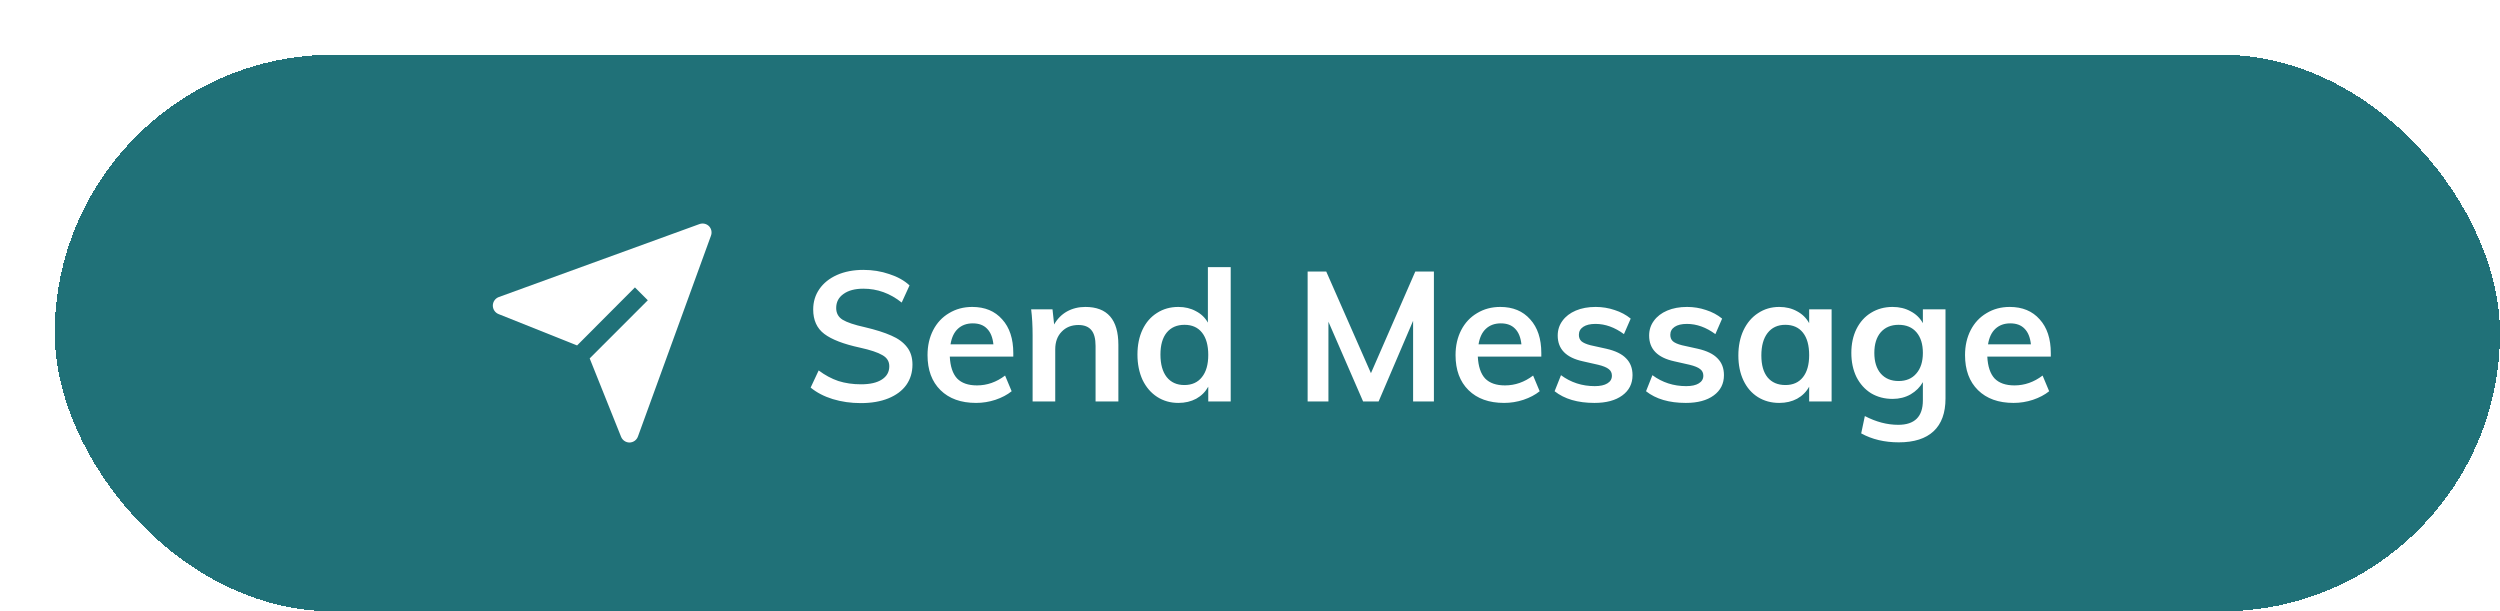 <svg width="274" height="67" viewBox="0 0 274 67" fill="none" xmlns="http://www.w3.org/2000/svg">
<g filter="url(#filter0_d_228_205)">
<rect width="268" height="61" rx="30.5" fill="#207178" shape-rendering="crispEdges"/>
<path d="M71.709 18.79C71.574 18.656 71.404 18.563 71.218 18.522C71.032 18.481 70.838 18.495 70.659 18.56L48.659 26.56C48.469 26.632 48.306 26.76 48.191 26.927C48.076 27.094 48.014 27.292 48.014 27.495C48.014 27.698 48.076 27.896 48.191 28.063C48.306 28.23 48.469 28.358 48.659 28.43L57.249 31.86L63.589 25.5L64.999 26.91L58.629 33.28L62.069 41.87C62.143 42.056 62.272 42.216 62.438 42.328C62.603 42.441 62.799 42.501 62.999 42.5C63.201 42.496 63.397 42.431 63.562 42.313C63.726 42.195 63.851 42.03 63.919 41.84L71.919 19.84C71.987 19.663 72.004 19.471 71.967 19.285C71.93 19.099 71.84 18.927 71.709 18.79Z" fill="white"/>
<path d="M88.346 38.18C87.253 38.18 86.226 38.033 85.266 37.74C84.319 37.447 83.513 37.027 82.846 36.48L83.726 34.6C84.419 35.12 85.139 35.507 85.886 35.76C86.646 36 87.473 36.12 88.366 36.12C89.353 36.12 90.113 35.947 90.646 35.6C91.193 35.253 91.466 34.767 91.466 34.14C91.466 33.607 91.213 33.2 90.706 32.92C90.213 32.627 89.393 32.353 88.246 32.1C86.459 31.713 85.159 31.213 84.346 30.6C83.533 29.987 83.126 29.093 83.126 27.92C83.126 27.08 83.353 26.333 83.806 25.68C84.259 25.027 84.899 24.513 85.726 24.14C86.566 23.767 87.533 23.58 88.626 23.58C89.626 23.58 90.573 23.733 91.466 24.04C92.373 24.333 93.113 24.747 93.686 25.28L92.826 27.16C91.559 26.147 90.159 25.64 88.626 25.64C87.706 25.64 86.979 25.833 86.446 26.22C85.913 26.593 85.646 27.107 85.646 27.76C85.646 28.32 85.879 28.747 86.346 29.04C86.826 29.333 87.639 29.607 88.786 29.86C89.973 30.14 90.939 30.447 91.686 30.78C92.433 31.1 93.006 31.52 93.406 32.04C93.806 32.547 94.006 33.187 94.006 33.96C94.006 34.813 93.779 35.56 93.326 36.2C92.873 36.827 92.219 37.313 91.366 37.66C90.513 38.007 89.506 38.18 88.346 38.18ZM105.057 33.08H98.097C98.15 34.16 98.417 34.96 98.897 35.48C99.391 35.987 100.117 36.24 101.077 36.24C102.184 36.24 103.211 35.88 104.157 35.16L104.877 36.88C104.397 37.267 103.804 37.58 103.097 37.82C102.404 38.047 101.697 38.16 100.977 38.16C99.324 38.16 98.024 37.693 97.077 36.76C96.13 35.827 95.657 34.547 95.657 32.92C95.657 31.893 95.864 30.98 96.277 30.18C96.691 29.38 97.27 28.76 98.017 28.32C98.764 27.867 99.611 27.64 100.557 27.64C101.944 27.64 103.037 28.093 103.837 29C104.651 29.893 105.057 31.127 105.057 32.7V33.08ZM100.617 29.44C99.951 29.44 99.404 29.64 98.977 30.04C98.564 30.427 98.297 30.993 98.177 31.74H102.877C102.797 30.98 102.564 30.407 102.177 30.02C101.804 29.633 101.284 29.44 100.617 29.44ZM112.954 27.64C115.368 27.64 116.574 29.027 116.574 31.8V38H114.074V31.92C114.074 31.12 113.921 30.54 113.614 30.18C113.308 29.807 112.834 29.62 112.194 29.62C111.434 29.62 110.821 29.867 110.354 30.36C109.888 30.84 109.654 31.48 109.654 32.28V38H107.174V30.76C107.174 29.693 107.121 28.74 107.014 27.9H109.354L109.534 29.56C109.881 28.947 110.348 28.473 110.934 28.14C111.534 27.807 112.208 27.64 112.954 27.64ZM128.885 23.28V38H126.425V36.38C126.118 36.94 125.678 37.38 125.105 37.7C124.532 38.007 123.878 38.16 123.145 38.16C122.278 38.16 121.505 37.94 120.825 37.5C120.145 37.06 119.612 36.44 119.225 35.64C118.852 34.827 118.665 33.9 118.665 32.86C118.665 31.82 118.852 30.907 119.225 30.12C119.598 29.333 120.125 28.727 120.805 28.3C121.485 27.86 122.265 27.64 123.145 27.64C123.865 27.64 124.505 27.793 125.065 28.1C125.638 28.393 126.078 28.813 126.385 29.36V23.28H128.885ZM123.805 36.2C124.632 36.2 125.272 35.913 125.725 35.34C126.192 34.767 126.425 33.953 126.425 32.9C126.425 31.847 126.198 31.033 125.745 30.46C125.292 29.887 124.652 29.6 123.825 29.6C122.985 29.6 122.332 29.887 121.865 30.46C121.412 31.02 121.185 31.82 121.185 32.86C121.185 33.913 121.412 34.733 121.865 35.32C122.332 35.907 122.978 36.2 123.805 36.2ZM151.156 23.76V38H148.876V29.16L145.096 38H143.396L139.596 29.26V38H137.316V23.76H139.356L144.256 34.9L149.116 23.76H151.156ZM162.928 33.08H155.968C156.022 34.16 156.288 34.96 156.768 35.48C157.262 35.987 157.988 36.24 158.948 36.24C160.055 36.24 161.082 35.88 162.028 35.16L162.748 36.88C162.268 37.267 161.675 37.58 160.968 37.82C160.275 38.047 159.568 38.16 158.848 38.16C157.195 38.16 155.895 37.693 154.948 36.76C154.002 35.827 153.528 34.547 153.528 32.92C153.528 31.893 153.735 30.98 154.148 30.18C154.562 29.38 155.142 28.76 155.888 28.32C156.635 27.867 157.482 27.64 158.428 27.64C159.815 27.64 160.908 28.093 161.708 29C162.522 29.893 162.928 31.127 162.928 32.7V33.08ZM158.488 29.44C157.822 29.44 157.275 29.64 156.848 30.04C156.435 30.427 156.168 30.993 156.048 31.74H160.748C160.668 30.98 160.435 30.407 160.048 30.02C159.675 29.633 159.155 29.44 158.488 29.44ZM168.745 38.16C166.919 38.16 165.465 37.733 164.385 36.88L165.085 35.12C166.165 35.92 167.399 36.32 168.785 36.32C169.385 36.32 169.845 36.22 170.165 36.02C170.499 35.82 170.665 35.54 170.665 35.18C170.665 34.873 170.552 34.633 170.325 34.46C170.099 34.273 169.712 34.113 169.165 33.98L167.485 33.6C165.645 33.2 164.725 32.26 164.725 30.78C164.725 30.167 164.899 29.627 165.245 29.16C165.592 28.68 166.079 28.307 166.705 28.04C167.332 27.773 168.059 27.64 168.885 27.64C169.605 27.64 170.299 27.753 170.965 27.98C171.632 28.193 172.219 28.507 172.725 28.92L171.985 30.62C170.972 29.873 169.932 29.5 168.865 29.5C168.292 29.5 167.845 29.607 167.525 29.82C167.205 30.033 167.045 30.327 167.045 30.7C167.045 30.993 167.139 31.227 167.325 31.4C167.525 31.573 167.859 31.72 168.325 31.84L170.045 32.22C171.045 32.447 171.772 32.8 172.225 33.28C172.692 33.747 172.925 34.36 172.925 35.12C172.925 36.053 172.552 36.793 171.805 37.34C171.059 37.887 170.039 38.16 168.745 38.16ZM178.765 38.16C176.938 38.16 175.485 37.733 174.405 36.88L175.105 35.12C176.185 35.92 177.418 36.32 178.805 36.32C179.405 36.32 179.865 36.22 180.185 36.02C180.518 35.82 180.685 35.54 180.685 35.18C180.685 34.873 180.572 34.633 180.345 34.46C180.118 34.273 179.732 34.113 179.185 33.98L177.505 33.6C175.665 33.2 174.745 32.26 174.745 30.78C174.745 30.167 174.918 29.627 175.265 29.16C175.612 28.68 176.098 28.307 176.725 28.04C177.352 27.773 178.078 27.64 178.905 27.64C179.625 27.64 180.318 27.753 180.985 27.98C181.652 28.193 182.238 28.507 182.745 28.92L182.005 30.62C180.992 29.873 179.952 29.5 178.885 29.5C178.312 29.5 177.865 29.607 177.545 29.82C177.225 30.033 177.065 30.327 177.065 30.7C177.065 30.993 177.158 31.227 177.345 31.4C177.545 31.573 177.878 31.72 178.345 31.84L180.065 32.22C181.065 32.447 181.792 32.8 182.245 33.28C182.712 33.747 182.945 34.36 182.945 35.12C182.945 36.053 182.572 36.793 181.825 37.34C181.078 37.887 180.058 38.16 178.765 38.16ZM194.744 27.9V38H192.284V36.38C191.978 36.94 191.538 37.38 190.964 37.7C190.391 38.007 189.738 38.16 189.004 38.16C188.124 38.16 187.344 37.947 186.664 37.52C185.984 37.093 185.458 36.487 185.084 35.7C184.711 34.913 184.524 34 184.524 32.96C184.524 31.92 184.711 31 185.084 30.2C185.471 29.387 186.004 28.76 186.684 28.32C187.364 27.867 188.138 27.64 189.004 27.64C189.738 27.64 190.391 27.8 190.964 28.12C191.538 28.427 191.978 28.86 192.284 29.42V27.9H194.744ZM189.684 36.2C190.511 36.2 191.151 35.913 191.604 35.34C192.058 34.767 192.284 33.96 192.284 32.92C192.284 31.853 192.058 31.033 191.604 30.46C191.151 29.887 190.504 29.6 189.664 29.6C188.838 29.6 188.191 29.9 187.724 30.5C187.271 31.087 187.044 31.907 187.044 32.96C187.044 34 187.271 34.8 187.724 35.36C188.191 35.92 188.844 36.2 189.684 36.2ZM207.227 27.9V37.68C207.227 39.253 206.794 40.447 205.927 41.26C205.061 42.073 203.787 42.48 202.107 42.48C200.547 42.48 199.174 42.153 197.987 41.5L198.387 39.6C199.614 40.24 200.834 40.56 202.047 40.56C203.847 40.56 204.747 39.667 204.747 37.88V35.88C204.441 36.427 203.994 36.873 203.407 37.22C202.821 37.553 202.161 37.72 201.427 37.72C200.547 37.72 199.761 37.513 199.067 37.1C198.387 36.673 197.854 36.08 197.467 35.32C197.094 34.547 196.907 33.667 196.907 32.68C196.907 31.693 197.094 30.82 197.467 30.06C197.854 29.287 198.387 28.693 199.067 28.28C199.761 27.853 200.547 27.64 201.427 27.64C202.174 27.64 202.834 27.8 203.407 28.12C203.994 28.427 204.441 28.86 204.747 29.42V27.9H207.227ZM202.087 35.76C202.914 35.76 203.561 35.487 204.027 34.94C204.507 34.393 204.747 33.64 204.747 32.68C204.747 31.72 204.514 30.967 204.047 30.42C203.581 29.873 202.927 29.6 202.087 29.6C201.261 29.6 200.607 29.873 200.127 30.42C199.661 30.967 199.427 31.72 199.427 32.68C199.427 33.64 199.661 34.393 200.127 34.94C200.607 35.487 201.261 35.76 202.087 35.76ZM218.768 33.08H211.808C211.861 34.16 212.128 34.96 212.608 35.48C213.101 35.987 213.828 36.24 214.788 36.24C215.895 36.24 216.921 35.88 217.868 35.16L218.588 36.88C218.108 37.267 217.515 37.58 216.808 37.82C216.115 38.047 215.408 38.16 214.688 38.16C213.035 38.16 211.735 37.693 210.788 36.76C209.841 35.827 209.368 34.547 209.368 32.92C209.368 31.893 209.575 30.98 209.988 30.18C210.401 29.38 210.981 28.76 211.728 28.32C212.475 27.867 213.321 27.64 214.268 27.64C215.655 27.64 216.748 28.093 217.548 29C218.361 29.893 218.768 31.127 218.768 32.7V33.08ZM214.328 29.44C213.661 29.44 213.115 29.64 212.688 30.04C212.275 30.427 212.008 30.993 211.888 31.74H216.588C216.508 30.98 216.275 30.407 215.888 30.02C215.515 29.633 214.995 29.44 214.328 29.44Z" fill="white"/>
</g>
<defs>
<filter id="filter0_d_228_205" x="0" y="0" width="274" height="67" filterUnits="userSpaceOnUse" color-interpolation-filters="sRGB">
<feFlood flood-opacity="0" result="BackgroundImageFix"/>
<feColorMatrix in="SourceAlpha" type="matrix" values="0 0 0 0 0 0 0 0 0 0 0 0 0 0 0 0 0 0 127 0" result="hardAlpha"/>
<feOffset dx="6" dy="6"/>
<feComposite in2="hardAlpha" operator="out"/>
<feColorMatrix type="matrix" values="0 0 0 0 0.125 0 0 0 0 0.443 0 0 0 0 0.471 0 0 0 0.25 0"/>
<feBlend mode="normal" in2="BackgroundImageFix" result="effect1_dropShadow_228_205"/>
<feBlend mode="normal" in="SourceGraphic" in2="effect1_dropShadow_228_205" result="shape"/>
</filter>
</defs>
</svg>
